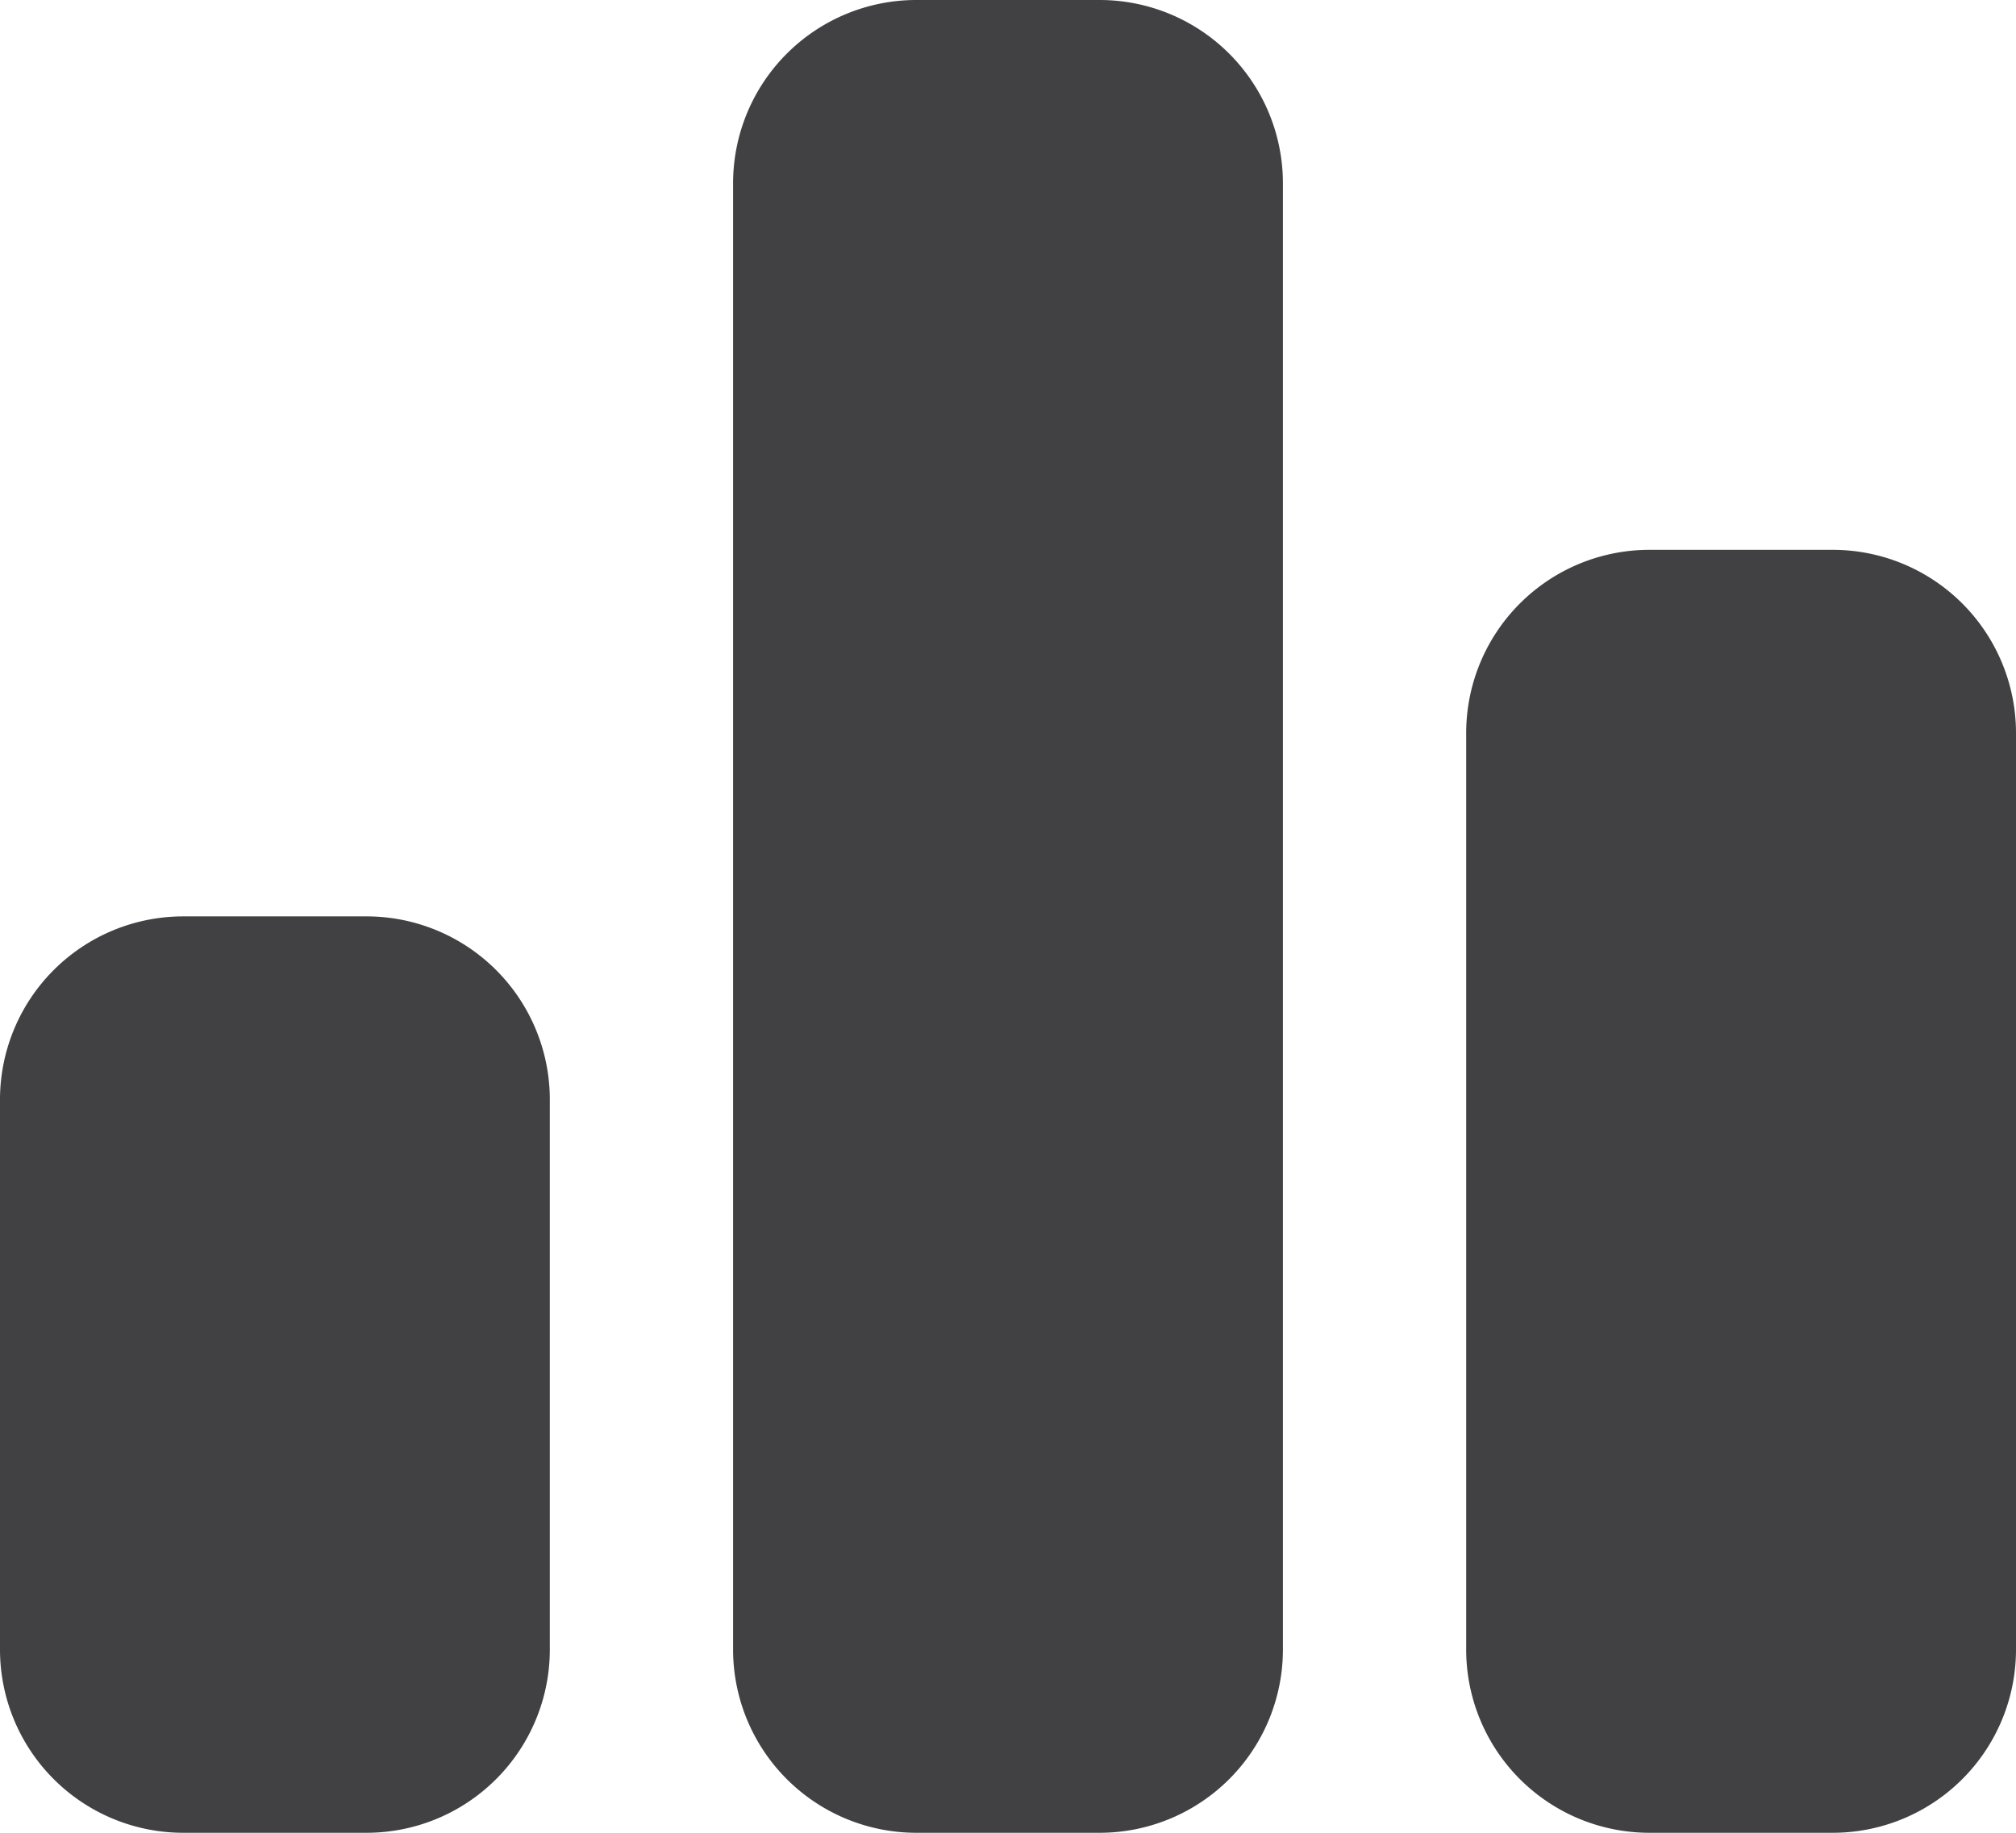 <svg xmlns="http://www.w3.org/2000/svg" viewBox="0 0 44 40"><defs><style>.cls-1{fill:#414042;}</style></defs><title>productivity</title><g id="Layer_2" data-name="Layer 2">

<g id="main_menu"><g id="Выработка_Button" data-name="Выработка Button"><g id="icons">

<g id="statistics"


><path class="cls-1" d="M8,20H4a4,4,0,0,0-4,4V36a4,4,0,0,0,4,4H8a4,4,0,0,0,4-4V24A4,4,0,0,0,8,20Z"/>

<path class="cls-1" d="M24,0H20a4,4,0,0,0-4,4V36a4,4,0,0,0,4,4h4a4,4,0,0,0,4-4V4A4,4,0,0,0,24,0Z"/>

<path class="cls-1" d="M40,12H36a4,4,0,0,0-4,4V36a4,4,0,0,0,4,4h4a4,4,0,0,0,4-4V16A4,4,0,0,0,40,12Z"/></g></g></g></g></g></svg>